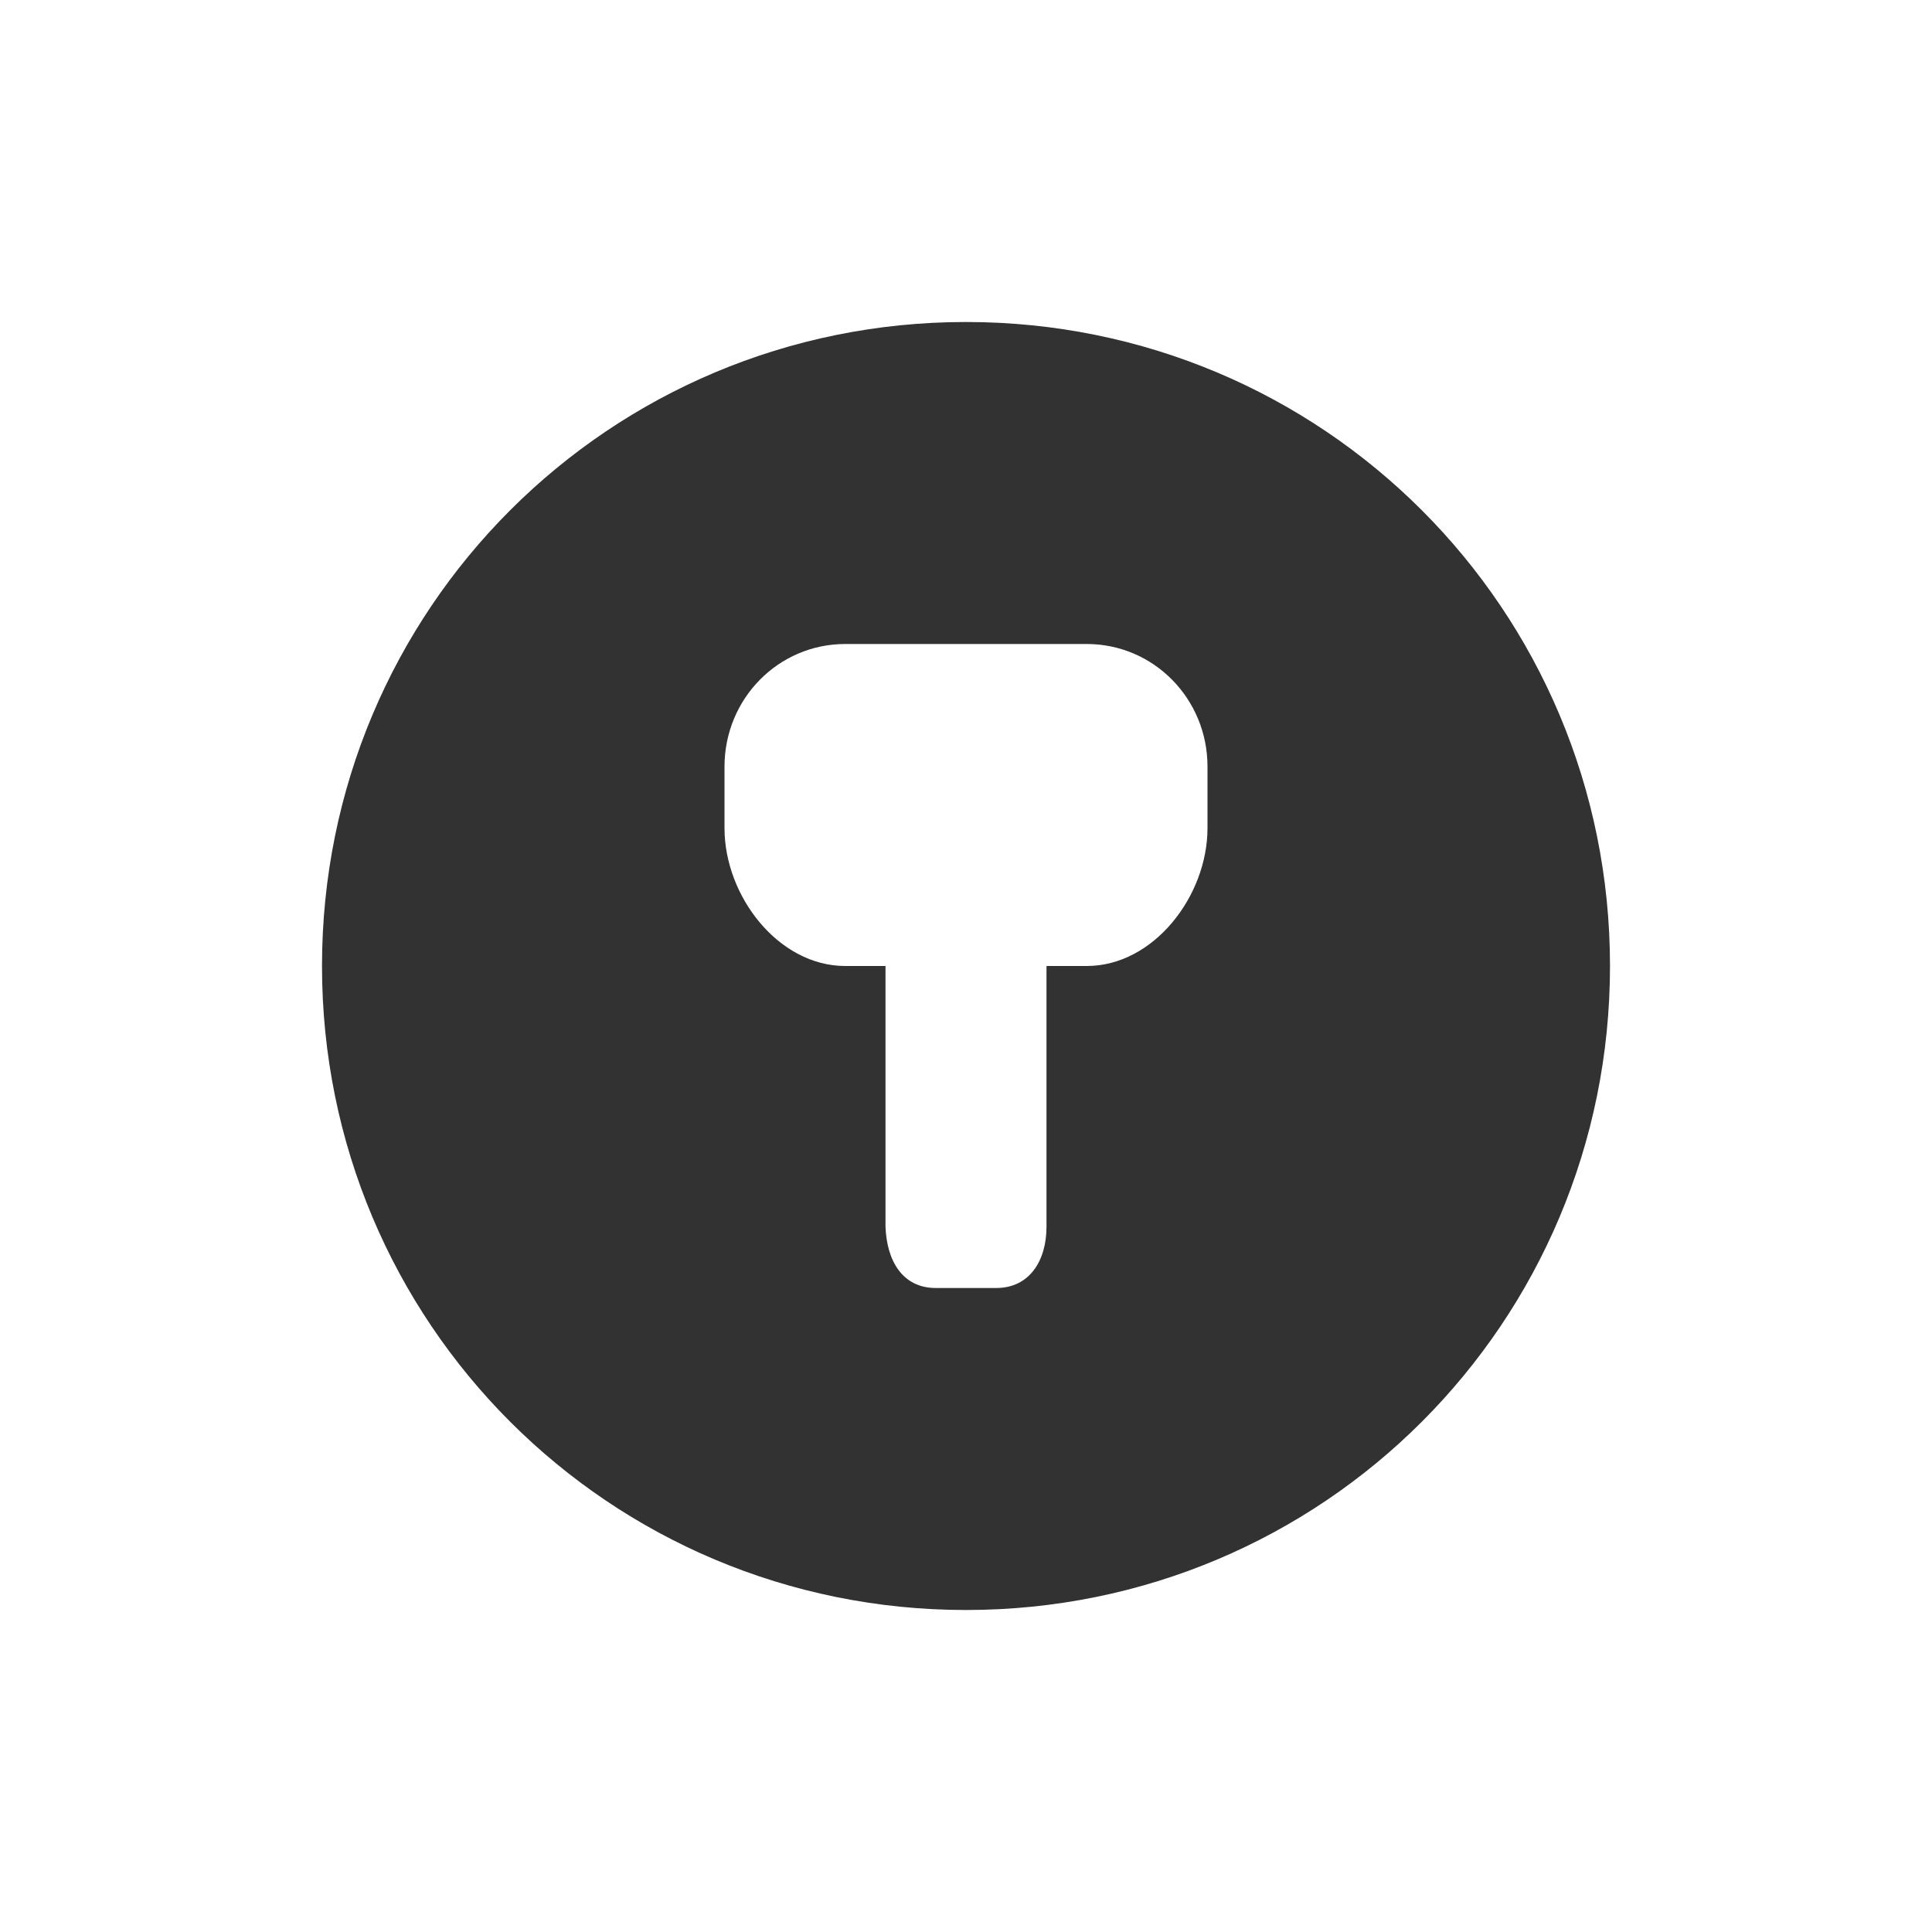 <svg xmlns="http://www.w3.org/2000/svg" width="24" height="24" version="1"><defs><style id="current-color-scheme" type="text/css"></style></defs><path d="M12 4c-4.432 0-8 3.568-8 8s3.568 8 8 8 8-3.568 8-8-3.568-8-8-8zm-1.5 4h3c.831 0 1.5.68 1.5 1.523v.764c0 .844-.669 1.713-1.5 1.713H13v3.238c0 .422-.21.762-.625.762h-.75c-.415 0-.61-.34-.625-.762V12h-.5c-.831 0-1.5-.869-1.5-1.713v-.763C9 8.68 9.669 8 10.5 8z" fill="currentColor" color="#323232"/></svg>